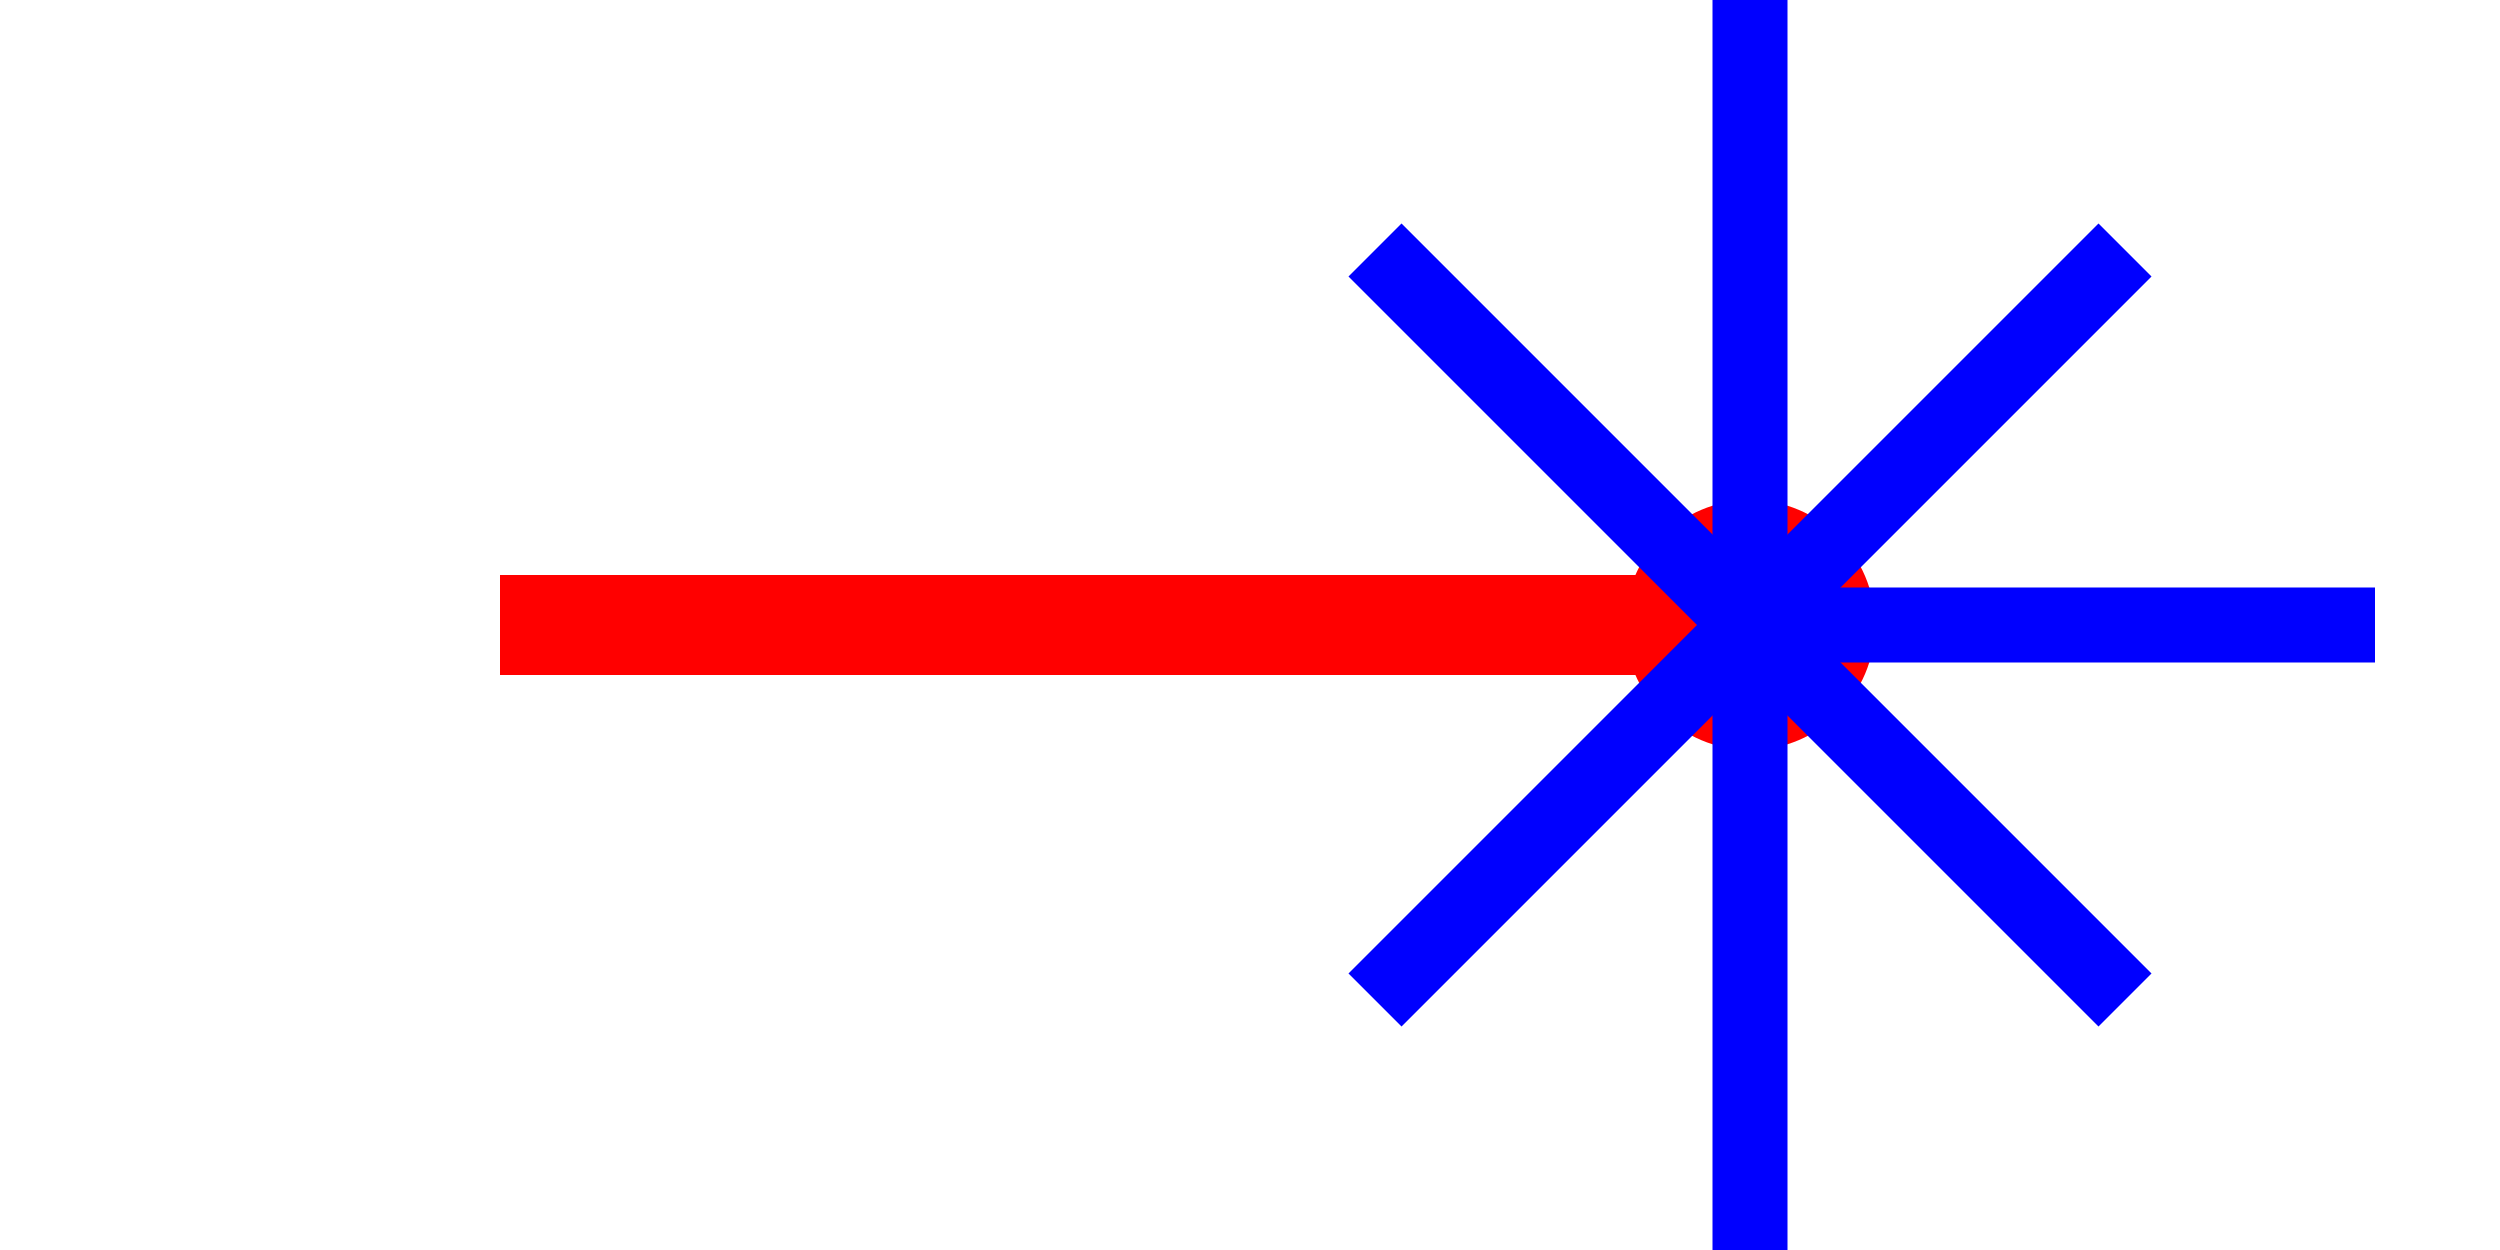 <svg viewBox="0 25 100 50" xmlns="http://www.w3.org/2000/svg">
    <rect x="20" y="48" width="50" height="4" fill="red"/>
    <circle cx="70" cy="50" r="5" fill="red"/>

    <mask id="mask">
        <rect width="100" height="100" fill="white"/>
        <circle cx="70" cy="50" r="7" fill="black"/>
    </mask>
    <g stroke="blue" stroke-width="3" mask="url(#mask)">
        <path d="M 70 50 l 25 0"/>
        <path d="M 70 50 l 0 25"/>
        <path d="M 70 50 l 0 -25"/>

        <path d="M 70 50 l 15 15"/>
        <path d="M 70 50 l 15 -15"/>
        <path d="M 70 50 l -15 15"/>
        <path d="M 70 50 l -15 -15"/>
    </g>

</svg>